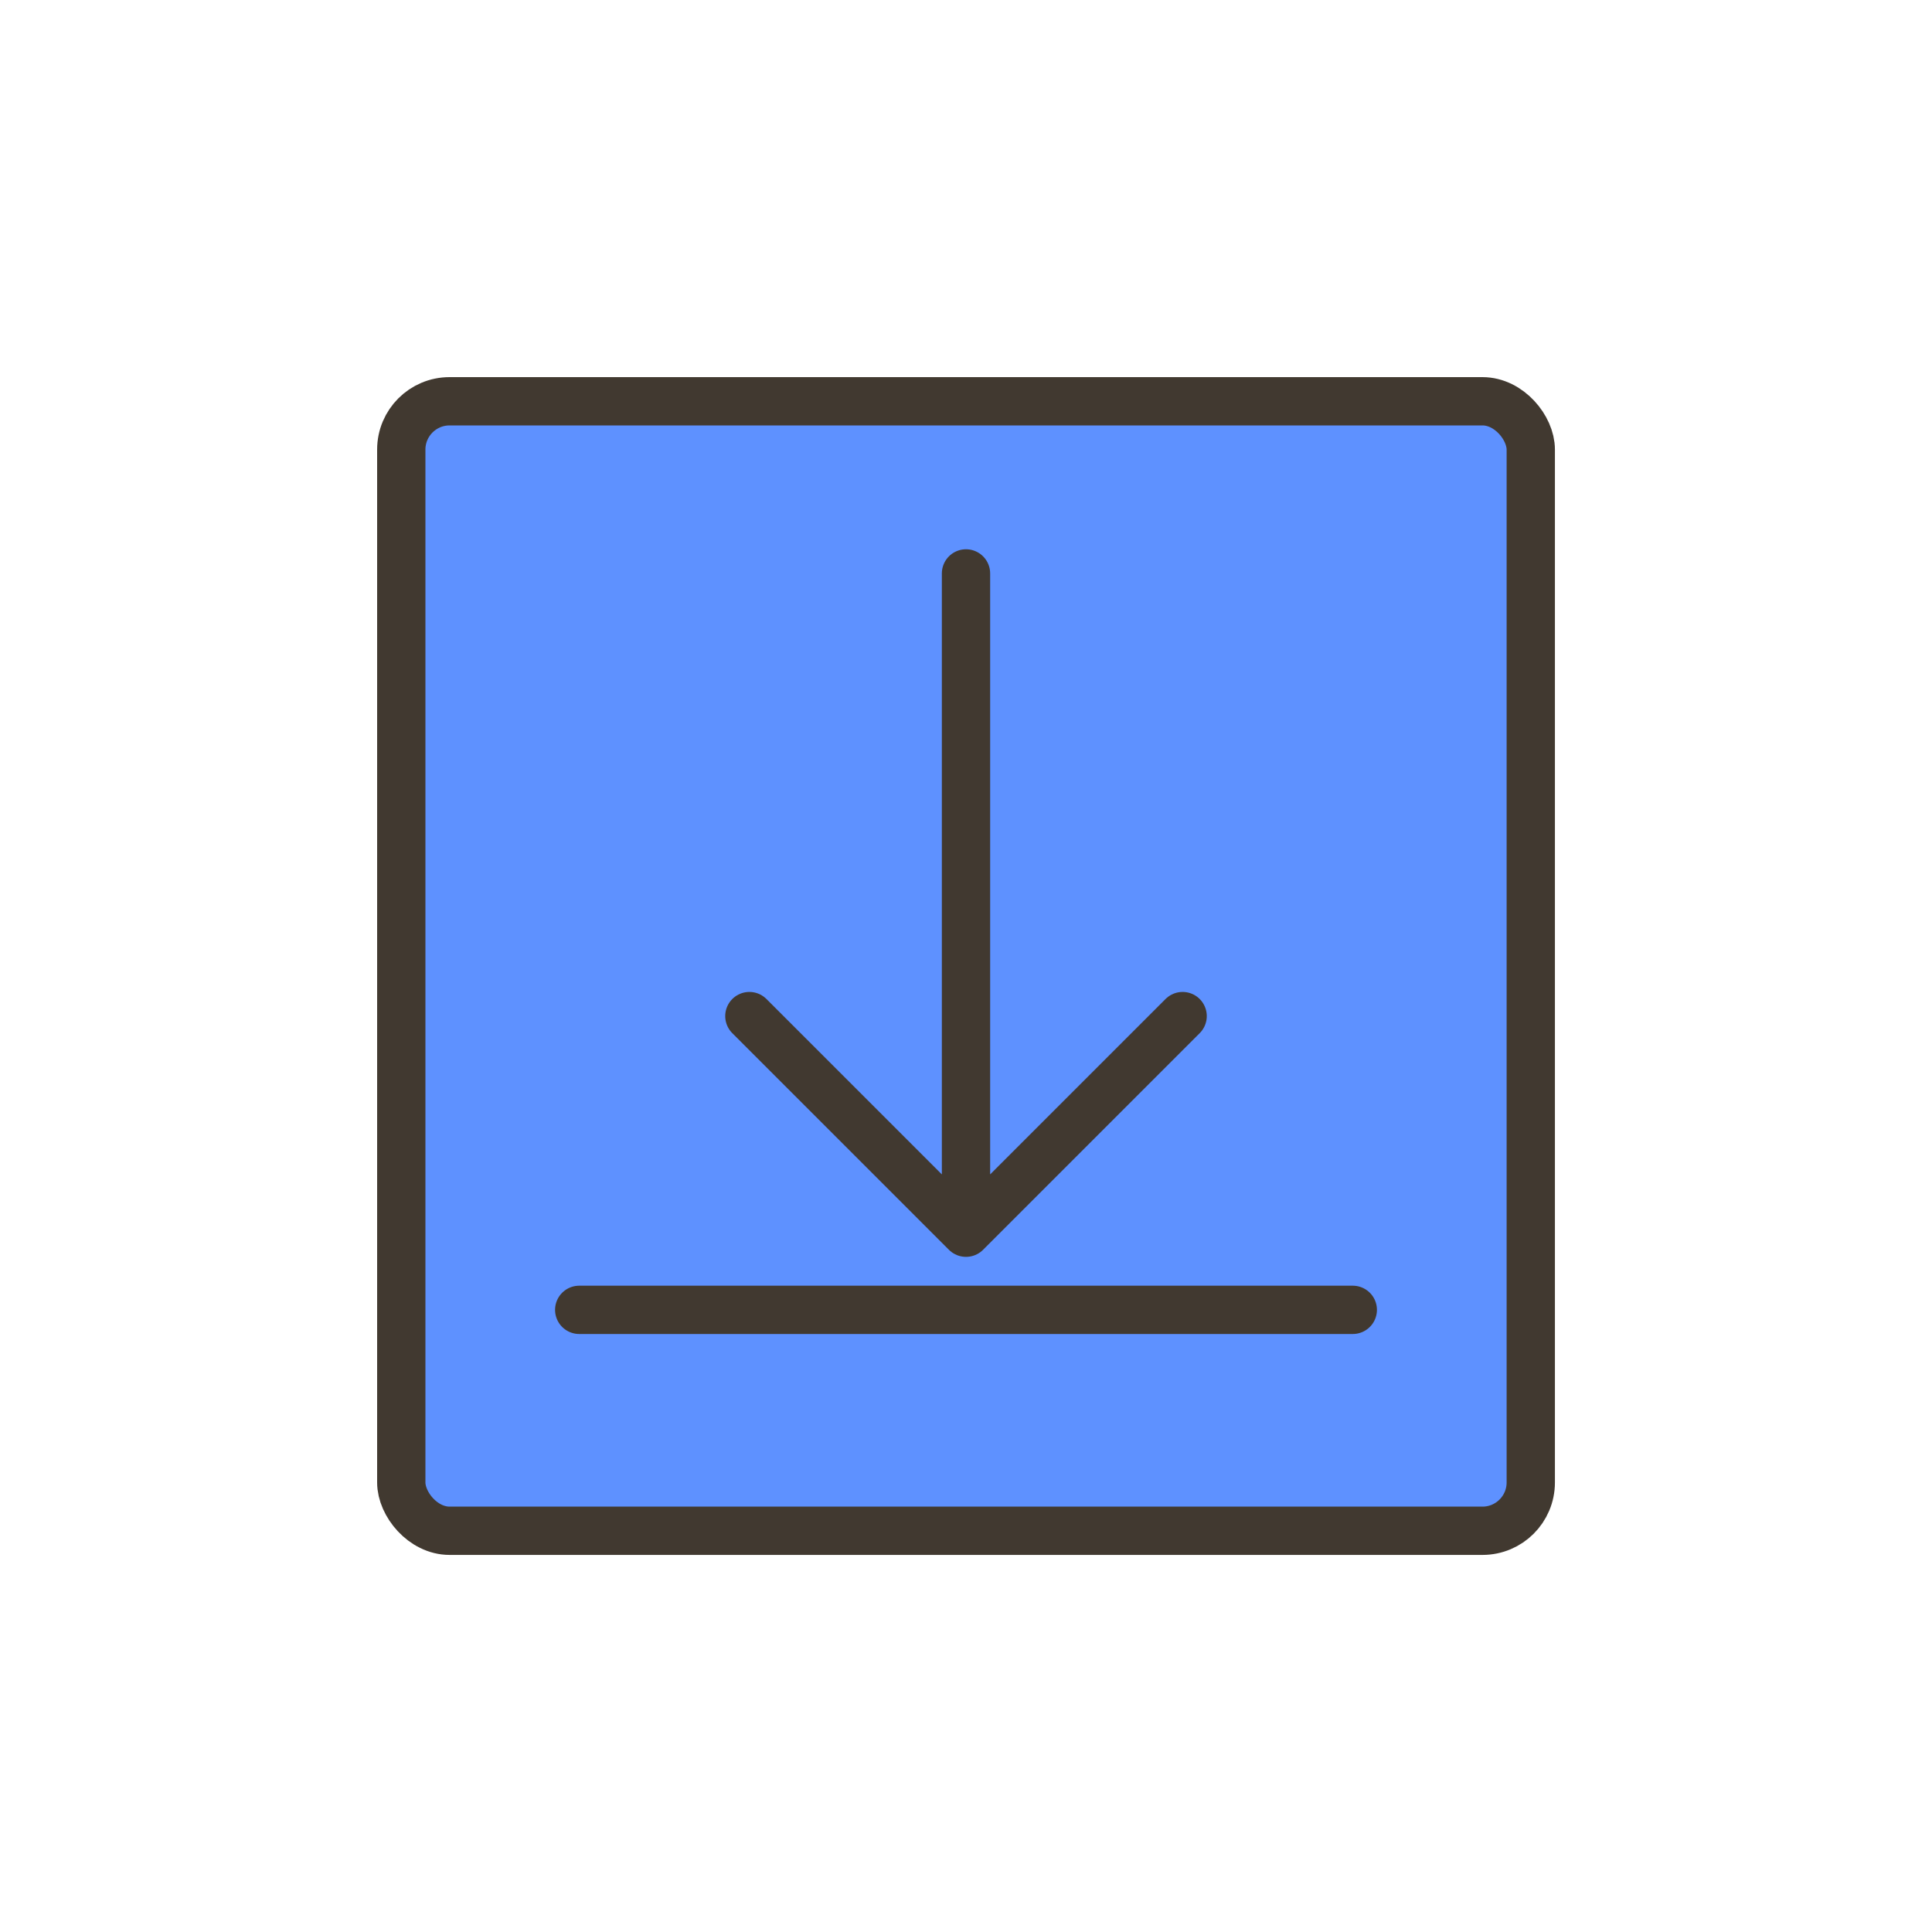 <svg width="40" height="40" viewBox="0 0 40 40" fill="none" xmlns="http://www.w3.org/2000/svg">
<rect x="8.308" y="8.308" width="23.385" height="23.385" rx="1" fill="#5E91FF" stroke="#413930"/>
<path d="M20 11.872V25.522M20 25.522L15.515 21.037M20 25.522L24.485 21.037" stroke="#413930" stroke-linecap="round" stroke-linejoin="round"/>
<path d="M11.992 27.119H28.008" stroke="#413930" stroke-linecap="round" stroke-linejoin="round"/>
</svg>
